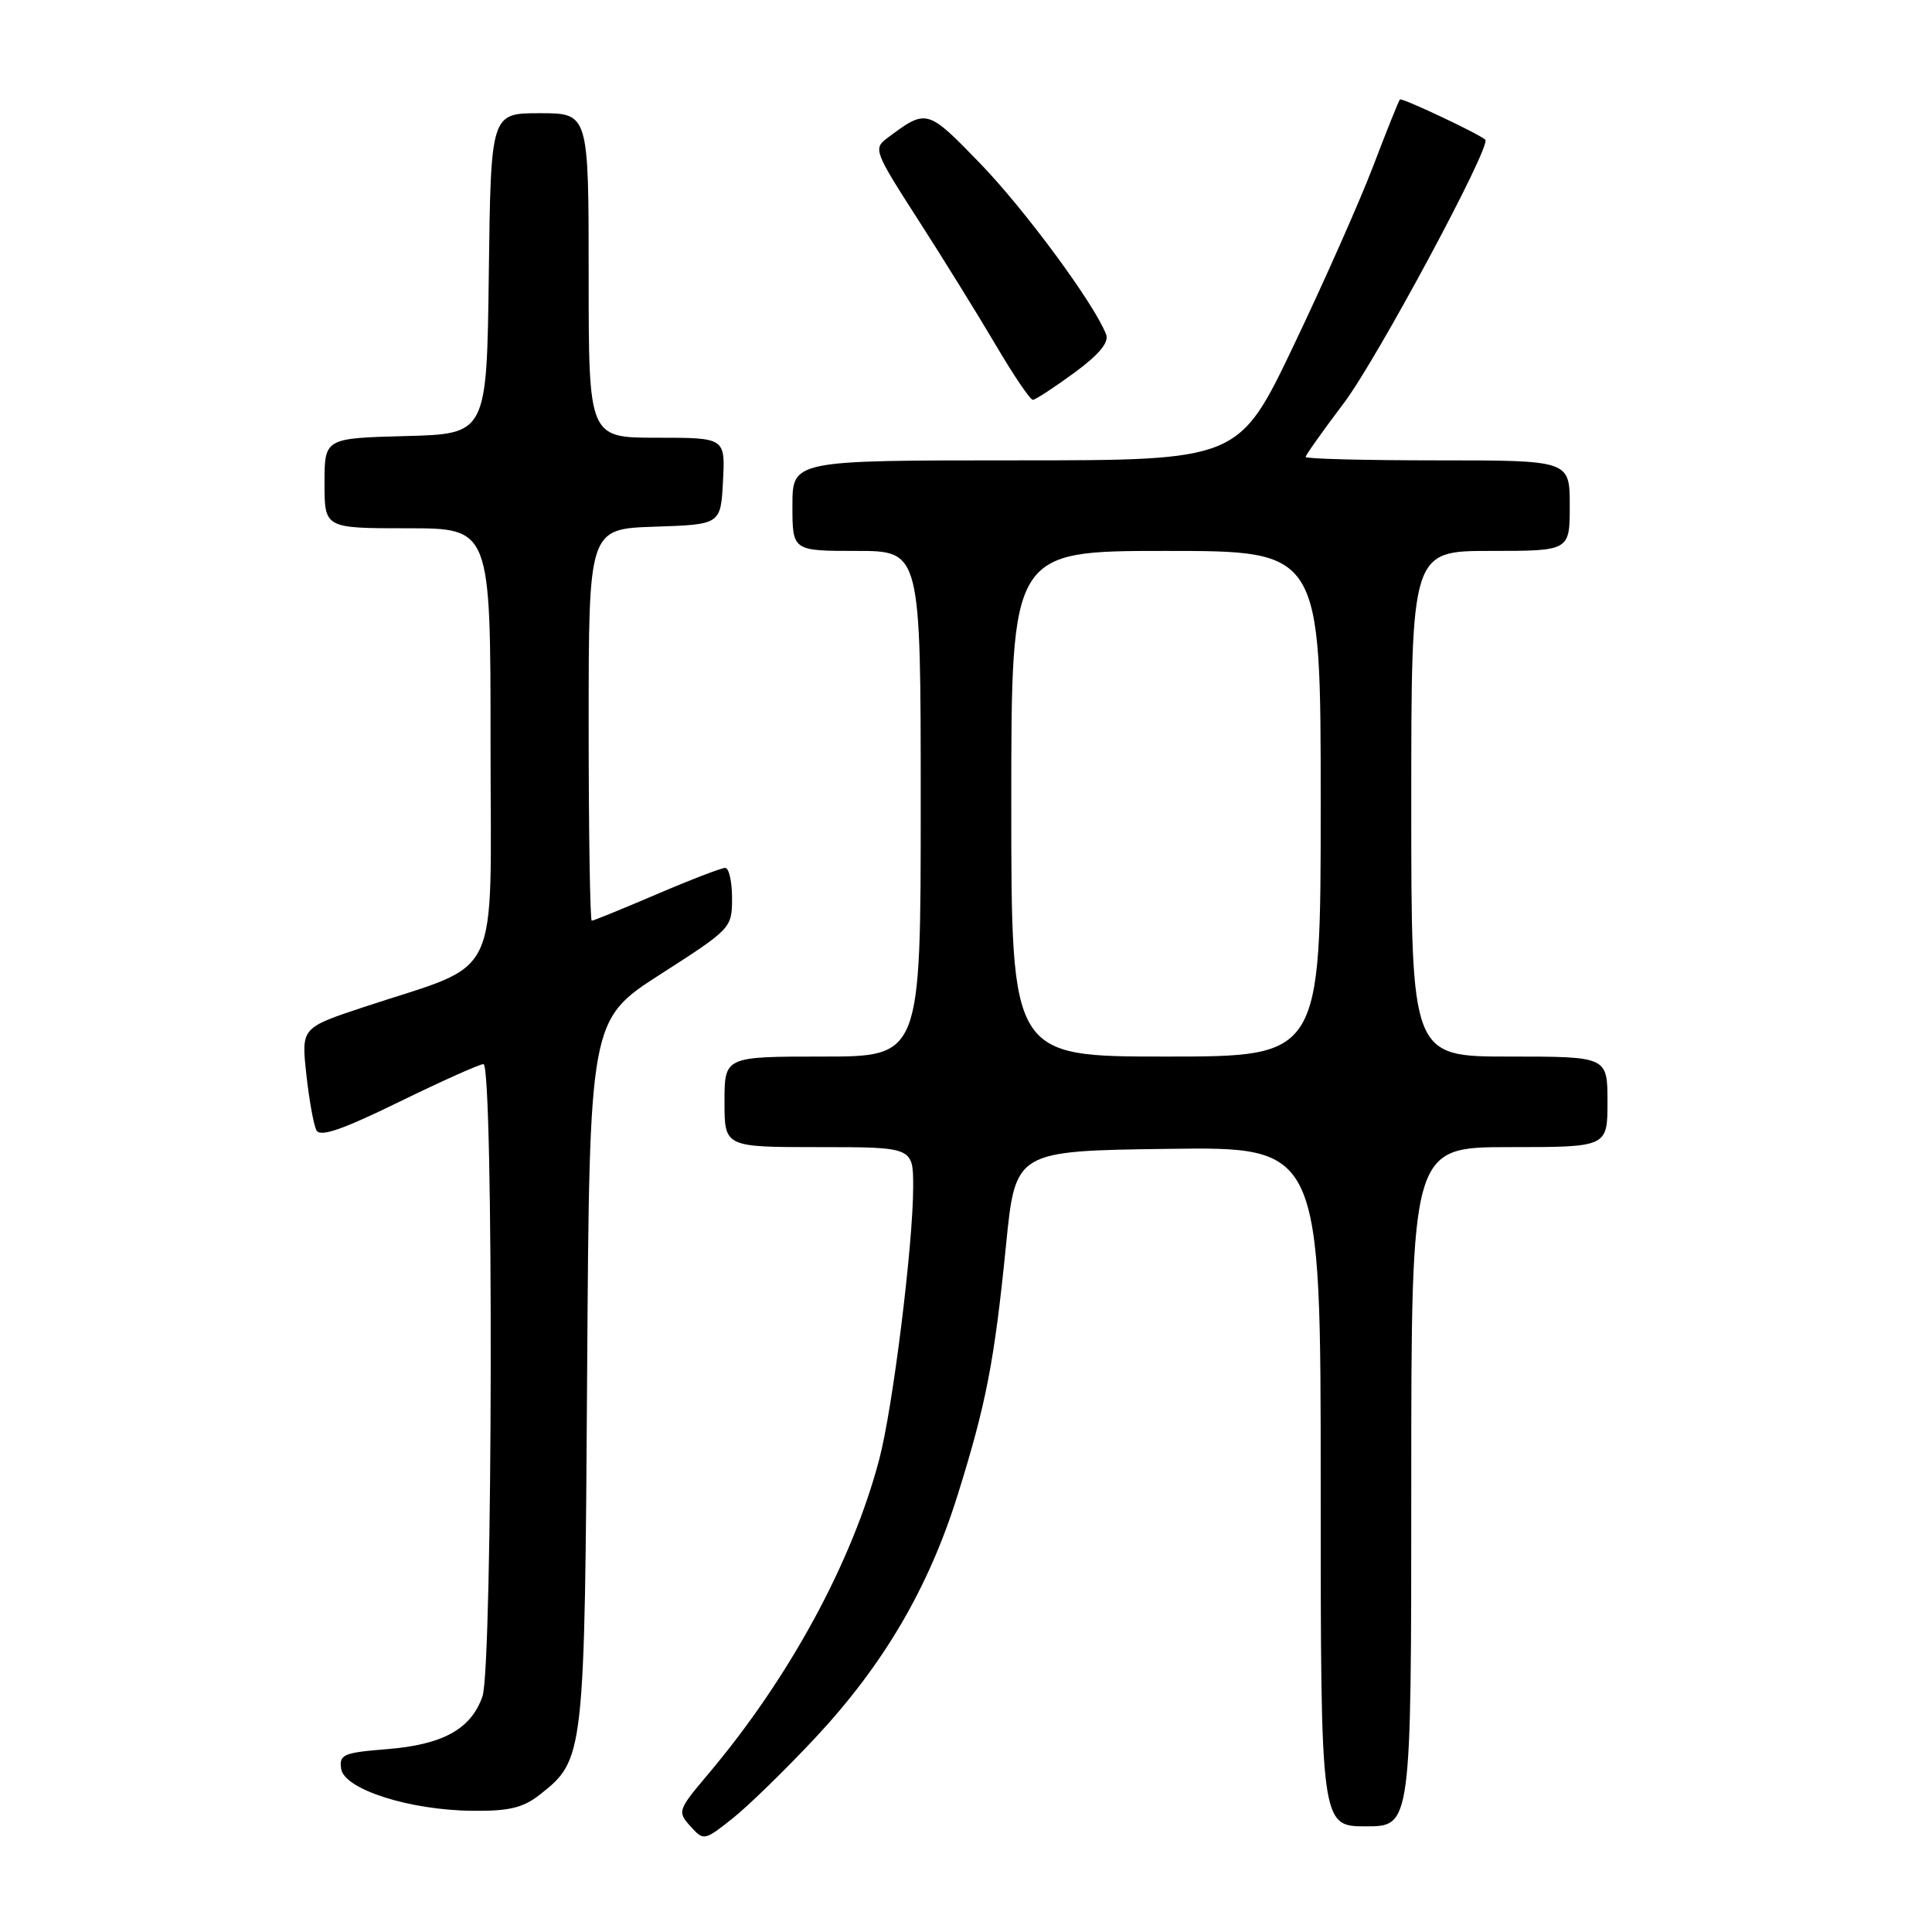 <?xml version="1.0" encoding="UTF-8" standalone="no"?>
<!DOCTYPE svg PUBLIC "-//W3C//DTD SVG 1.1//EN" "http://www.w3.org/Graphics/SVG/1.1/DTD/svg11.dtd" >
<svg xmlns="http://www.w3.org/2000/svg" xmlns:xlink="http://www.w3.org/1999/xlink" version="1.1" viewBox="0 0 256 256">
 <g >
 <path fill="currentColor"
d=" M 108.02 230.28 C 117.08 220.58 123.03 210.43 126.88 198.14 C 130.68 185.99 131.76 180.42 133.31 164.92 C 134.55 152.50 134.55 152.50 154.78 152.23 C 175.00 151.96 175.00 151.96 175.00 196.98 C 175.00 242.00 175.00 242.00 181.00 242.00 C 187.00 242.00 187.00 242.00 187.00 197.00 C 187.00 152.00 187.00 152.00 200.00 152.00 C 213.00 152.00 213.00 152.00 213.00 146.00 C 213.00 140.00 213.00 140.00 200.00 140.00 C 187.00 140.00 187.00 140.00 187.00 106.50 C 187.00 73.00 187.00 73.00 197.50 73.00 C 208.00 73.00 208.00 73.00 208.00 67.00 C 208.00 61.00 208.00 61.00 190.50 61.00 C 180.88 61.00 173.00 60.80 173.00 60.55 C 173.00 60.31 175.28 57.10 178.06 53.42 C 182.44 47.64 197.67 19.27 196.81 18.51 C 195.87 17.68 185.75 12.92 185.50 13.18 C 185.33 13.36 183.74 17.32 181.96 22.00 C 180.17 26.68 175.44 37.36 171.43 45.75 C 164.15 61.00 164.15 61.00 134.57 61.00 C 105.00 61.00 105.00 61.00 105.00 67.00 C 105.00 73.00 105.00 73.00 113.50 73.00 C 122.00 73.00 122.00 73.00 122.00 106.50 C 122.00 140.00 122.00 140.00 109.00 140.00 C 96.00 140.00 96.00 140.00 96.00 146.00 C 96.00 152.00 96.00 152.00 108.50 152.00 C 121.00 152.00 121.00 152.00 121.00 157.26 C 121.00 164.86 118.31 186.53 116.51 193.35 C 112.92 207.00 104.60 222.32 93.82 235.10 C 89.81 239.85 89.74 240.06 91.48 241.98 C 93.25 243.94 93.30 243.93 97.06 240.96 C 99.14 239.31 104.07 234.50 108.02 230.28 Z  M 71.49 237.83 C 77.44 233.15 77.47 232.90 77.80 181.81 C 78.11 135.13 78.11 135.13 87.55 129.07 C 96.90 123.07 97.00 122.97 97.00 119.00 C 97.00 116.80 96.59 115.00 96.09 115.00 C 95.59 115.00 91.50 116.57 87.00 118.50 C 82.50 120.42 78.64 122.00 78.41 122.00 C 78.19 122.00 78.00 110.32 78.00 96.04 C 78.00 70.08 78.00 70.08 86.75 69.79 C 95.50 69.50 95.50 69.50 95.80 63.75 C 96.10 58.00 96.10 58.00 87.05 58.00 C 78.00 58.00 78.00 58.00 78.00 36.50 C 78.00 15.00 78.00 15.00 71.52 15.00 C 65.04 15.00 65.04 15.00 64.77 36.25 C 64.50 57.50 64.50 57.50 53.75 57.78 C 43.00 58.07 43.00 58.07 43.00 64.03 C 43.00 70.00 43.00 70.00 54.00 70.00 C 65.00 70.00 65.00 70.00 65.00 98.54 C 65.00 130.90 66.73 127.30 48.21 133.44 C 39.92 136.19 39.92 136.19 40.59 142.35 C 40.96 145.73 41.56 149.07 41.93 149.77 C 42.42 150.70 45.31 149.71 52.86 146.02 C 58.51 143.26 63.55 141.00 64.06 141.00 C 65.43 141.00 65.30 220.85 63.93 224.78 C 62.41 229.12 58.70 231.17 51.29 231.77 C 45.52 232.23 44.93 232.48 45.20 234.36 C 45.59 237.09 54.23 239.86 62.62 239.94 C 67.44 239.99 69.31 239.54 71.49 237.83 Z  M 142.33 49.41 C 145.63 46.99 146.97 45.37 146.57 44.32 C 145.02 40.28 135.82 27.80 129.87 21.65 C 122.83 14.39 122.81 14.38 117.56 18.30 C 115.70 19.69 115.85 20.09 121.66 29.12 C 124.98 34.28 129.61 41.76 131.96 45.75 C 134.31 49.74 136.51 52.99 136.86 52.98 C 137.21 52.96 139.67 51.36 142.33 49.41 Z  M 134.00 106.50 C 134.00 73.00 134.00 73.00 154.50 73.00 C 175.00 73.00 175.00 73.00 175.00 106.50 C 175.00 140.00 175.00 140.00 154.50 140.00 C 134.00 140.00 134.00 140.00 134.00 106.50 Z "/>
</g>
</svg>